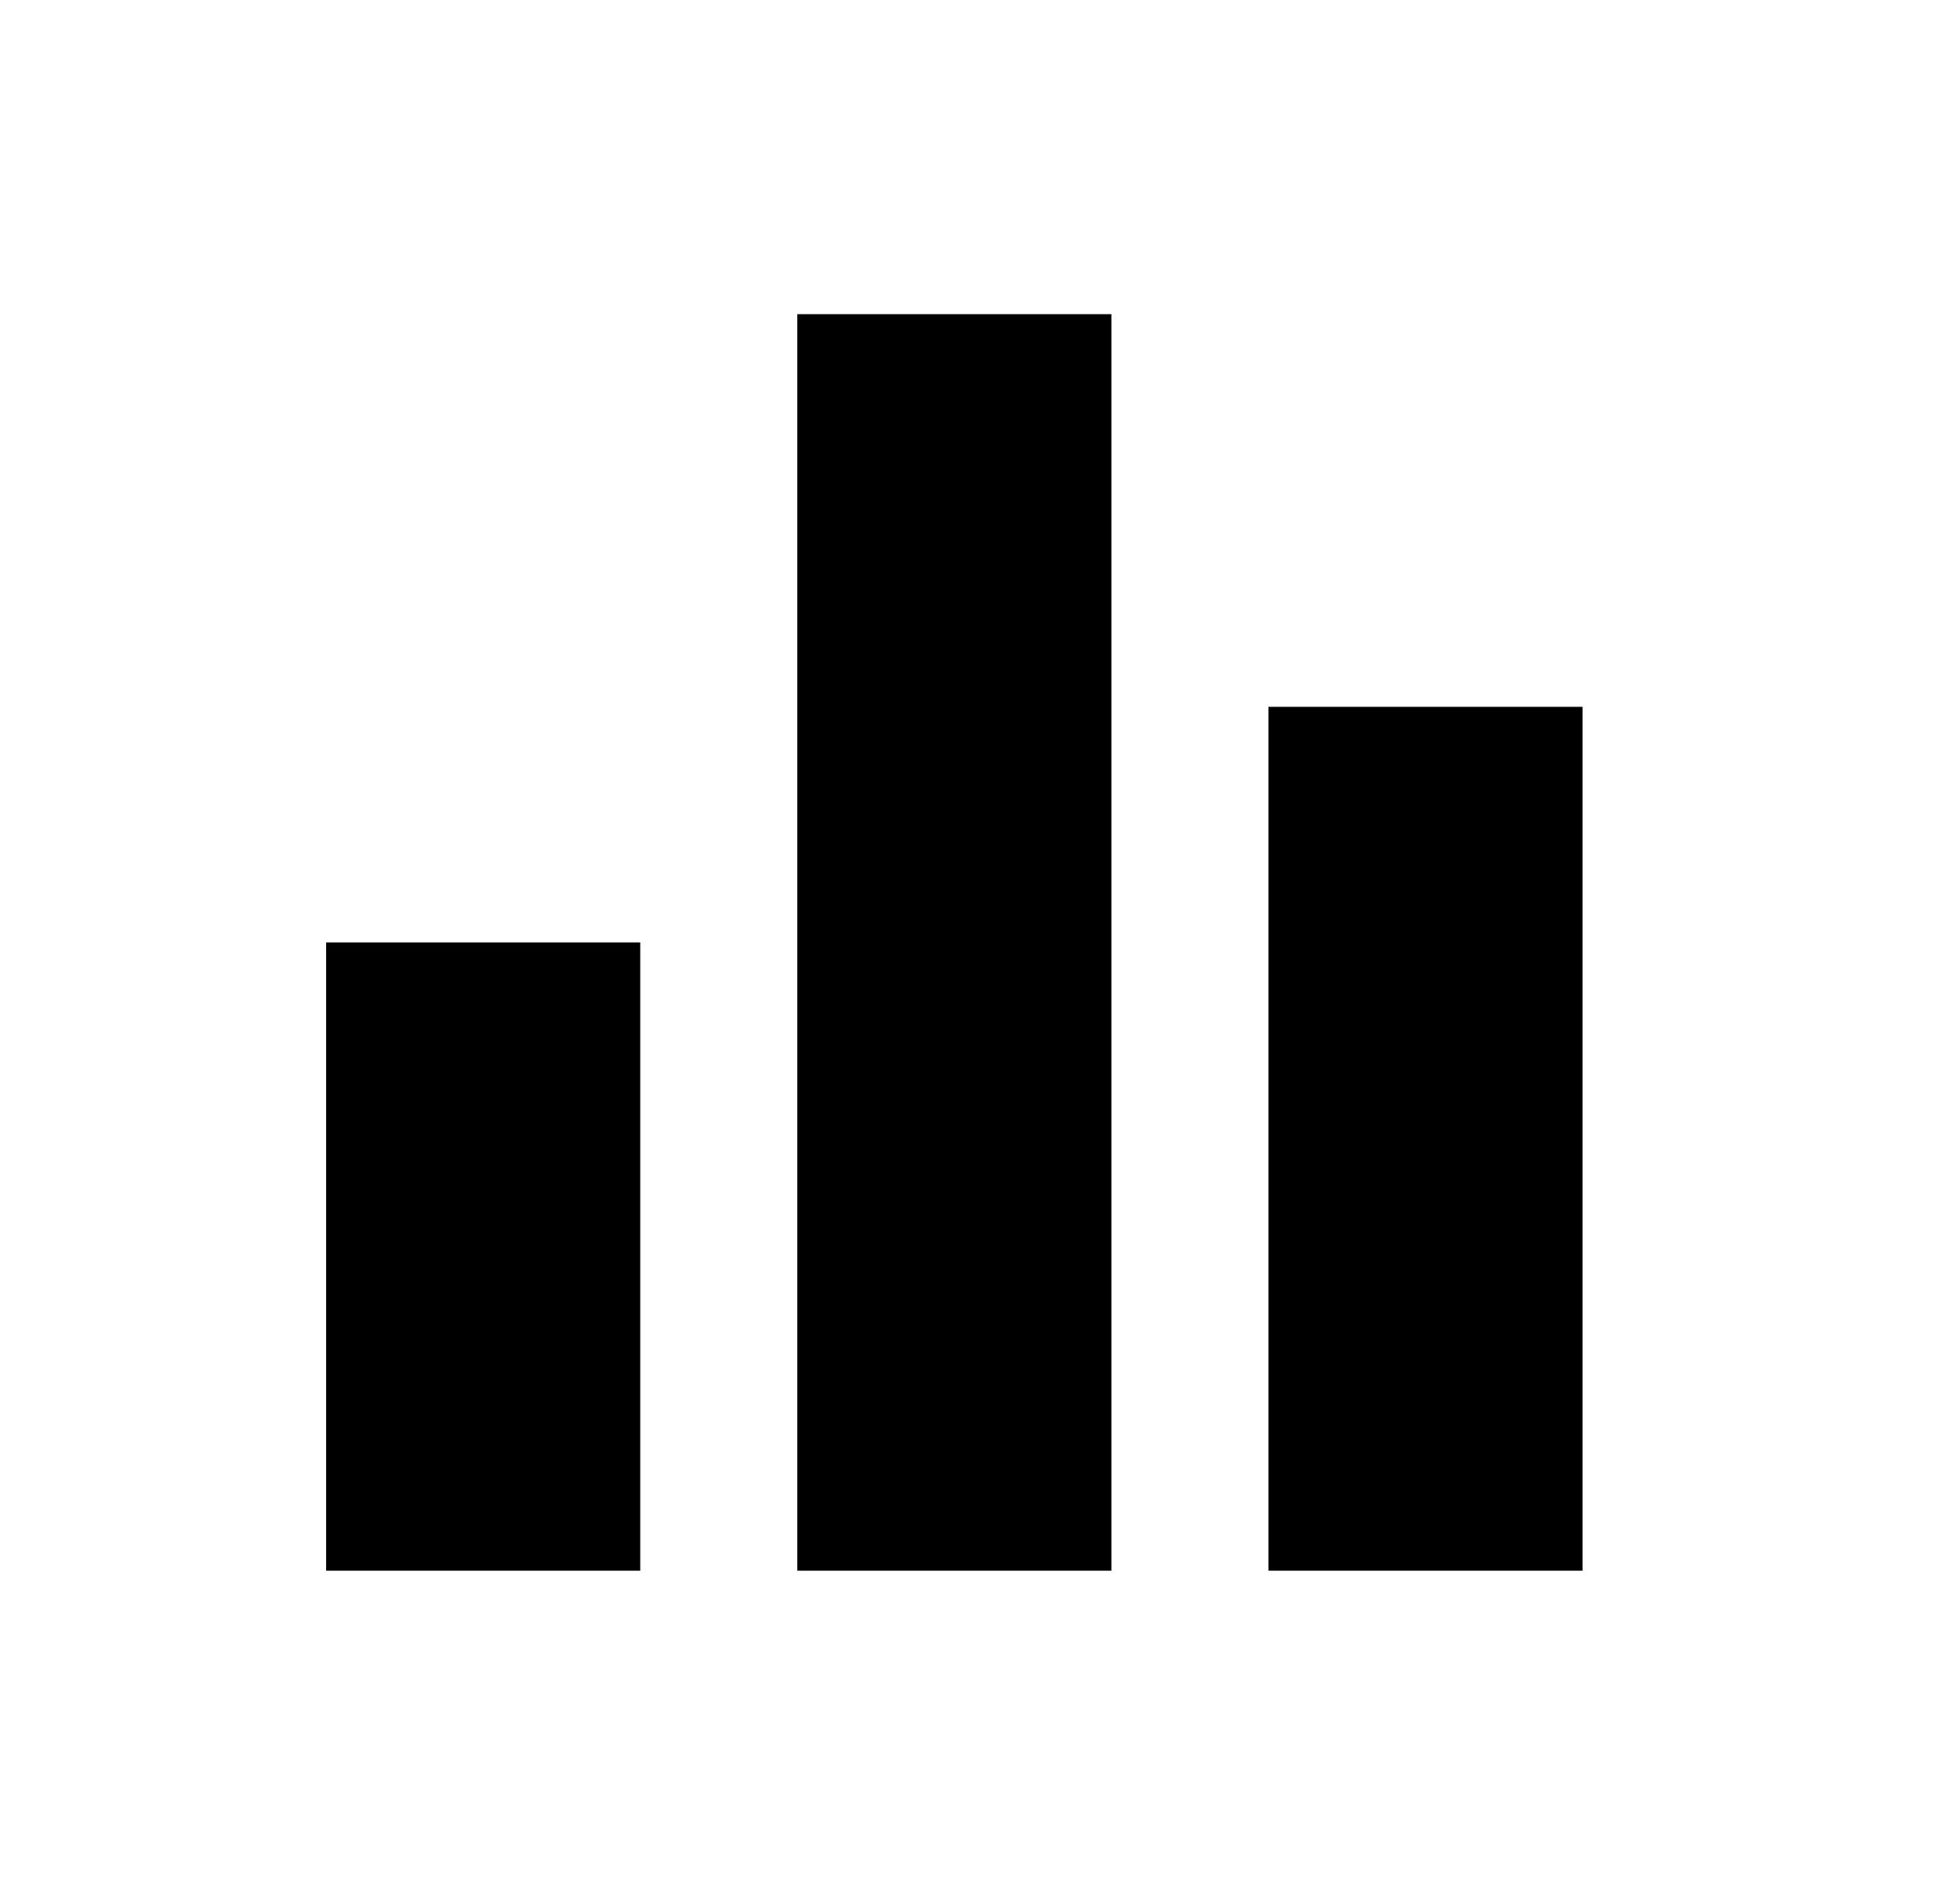 <svg width="26" height="25" viewBox="0 0 26 25" fill="none" xmlns="http://www.w3.org/2000/svg">
<mask id="mask0_5201_11796" style="mask-type:alpha" maskUnits="userSpaceOnUse" x="0" y="0" width="26" height="25">
<rect x="0.16" width="25" height="25" fill="#D9D9D9"/>
</mask>
<g mask="url(#mask0_5201_11796)">
<path d="M4.326 20.833V12.5H8.493V20.833H4.326ZM10.576 20.833V4.167H14.743V20.833H10.576ZM16.826 20.833V9.375H20.993V20.833H16.826Z" fill="black"/>
</g>
</svg>
